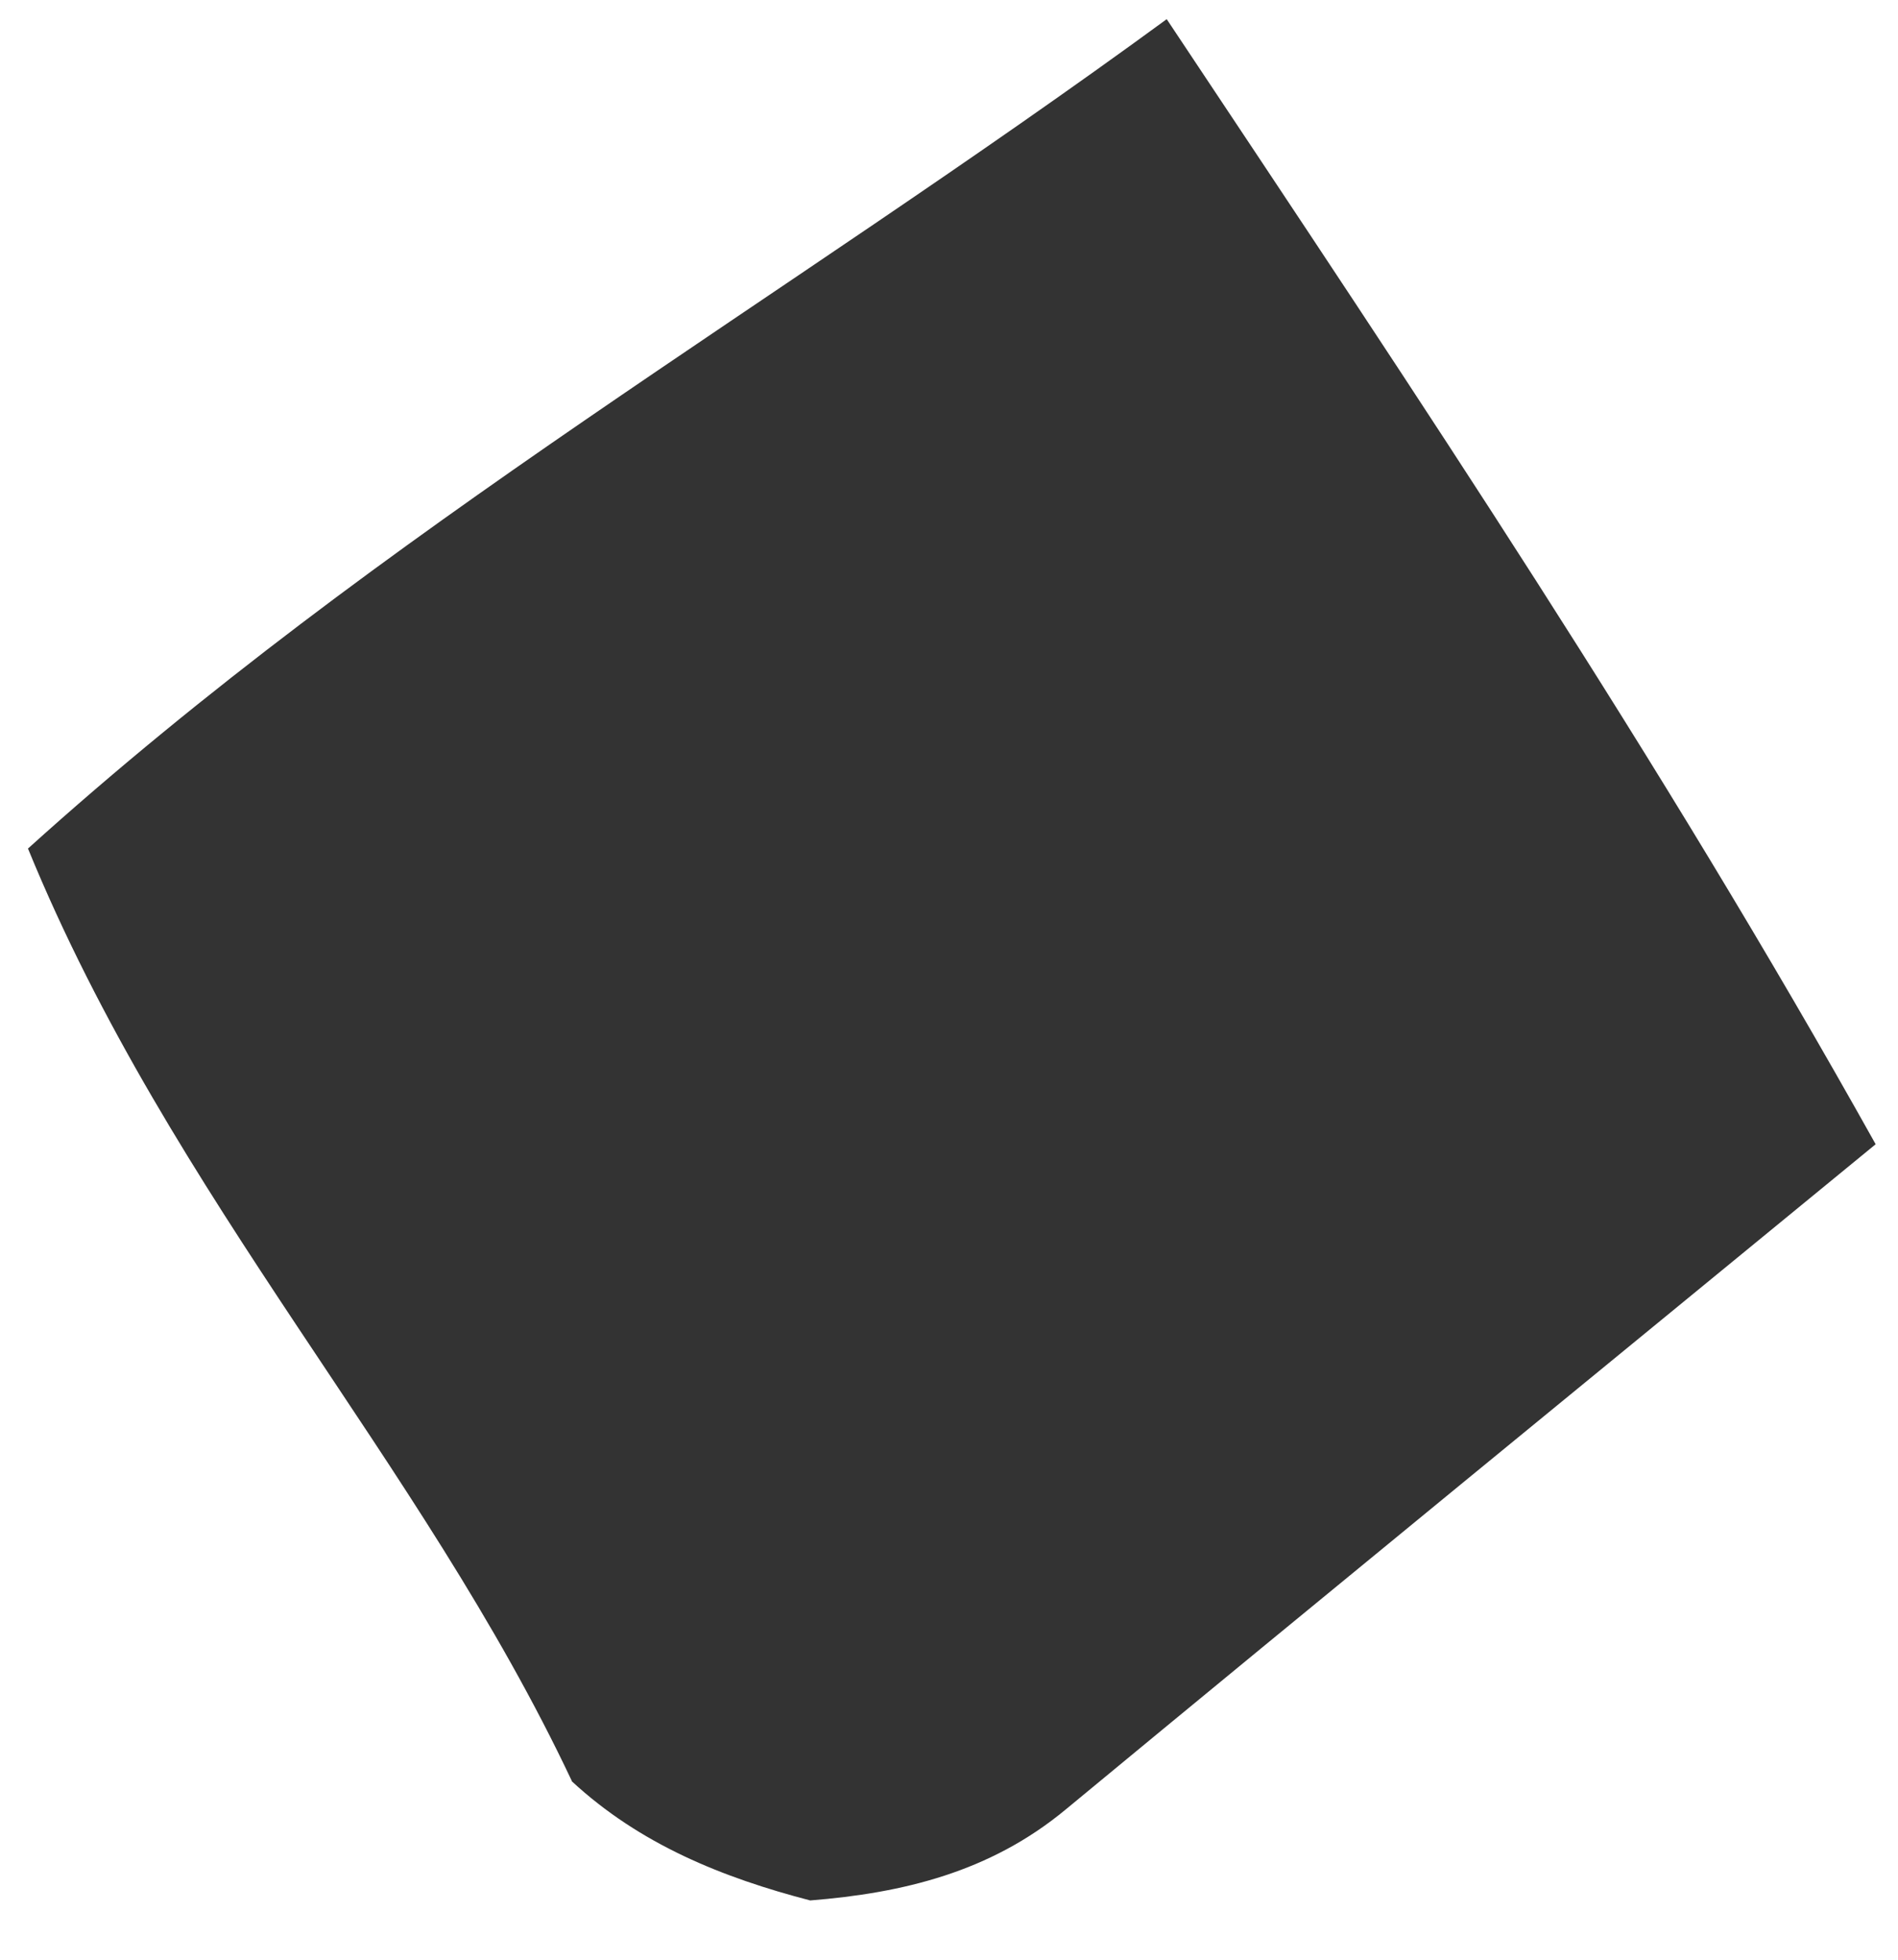<svg xmlns="http://www.w3.org/2000/svg" width="31" height="32" viewBox="0 0 31 32" fill="none"><path d="M9.341 29.084C6.876 23.852 2.805 19.591 0.457 13.856C6.252 8.624 12.73 4.942 19.056 0.313C23.264 6.635 27.094 12.35 30.635 18.684C25.947 22.531 21.665 26.026 17.402 29.55C16.17 30.57 14.746 30.911 13.233 31.032C11.806 30.66 10.457 30.121 9.337 29.084H9.341Z" fill="#333333"></path></svg>